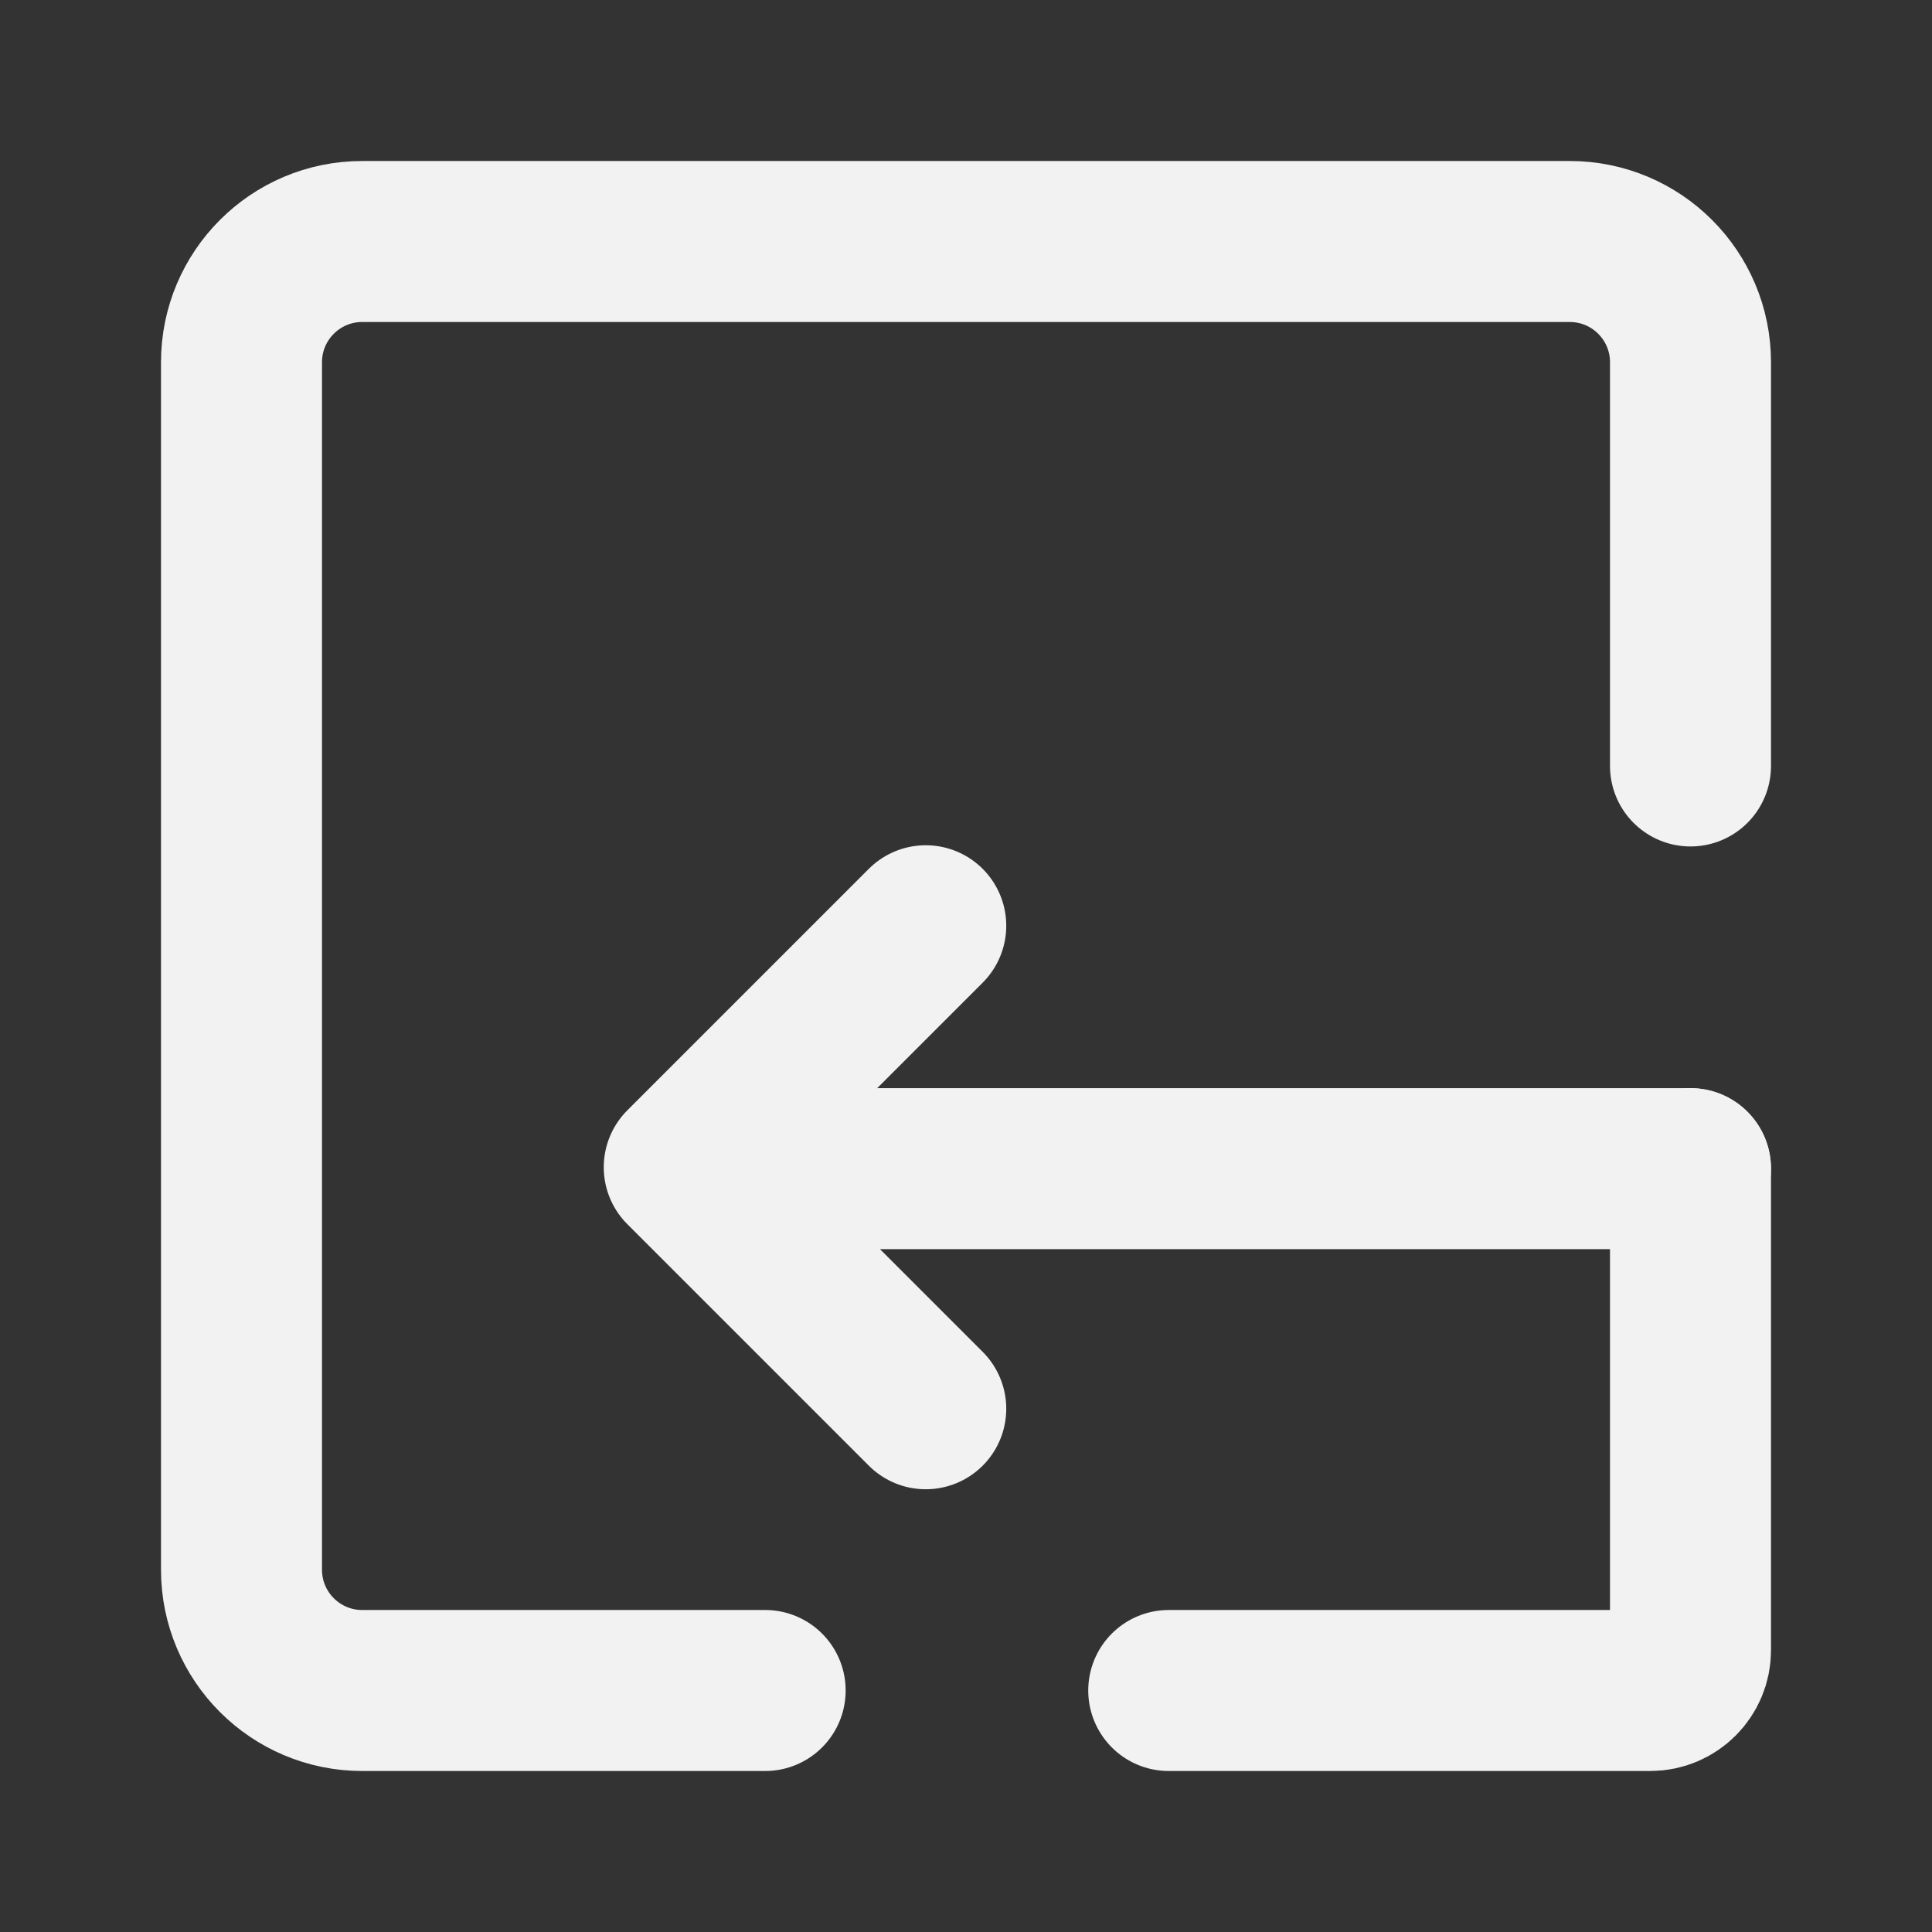 <?xml version="1.0" encoding="UTF-8"?><svg width="24" height="24" viewBox="0 0 48 48" fill="none" xmlns="http://www.w3.org/2000/svg"><rect x="0" y="0" width="48" height="48" fill="#333333" stroke="none"/><path d="M19.01 42H9C7.343 42 6 40.657 6 39V9C6 7.343 7.343 6 9 6H39C40.657 6 42 7.343 42 9V19.03" stroke="#F2F2F2" stroke-width="4" stroke-linecap="round" stroke-linejoin="round"/><path d="M42 29.035V41C42 41.552 41.552 42 41 42H29.037" stroke="#F2F2F2" stroke-width="4" stroke-linecap="round" stroke-linejoin="round"/><path d="M42 29.035H18" stroke="#F2F2F2" stroke-width="4" stroke-linecap="round" stroke-linejoin="round"/><path d="M23 23L17 29L23 35" stroke="#F2F2F2" stroke-width="4" stroke-linecap="round" stroke-linejoin="round"/></svg>